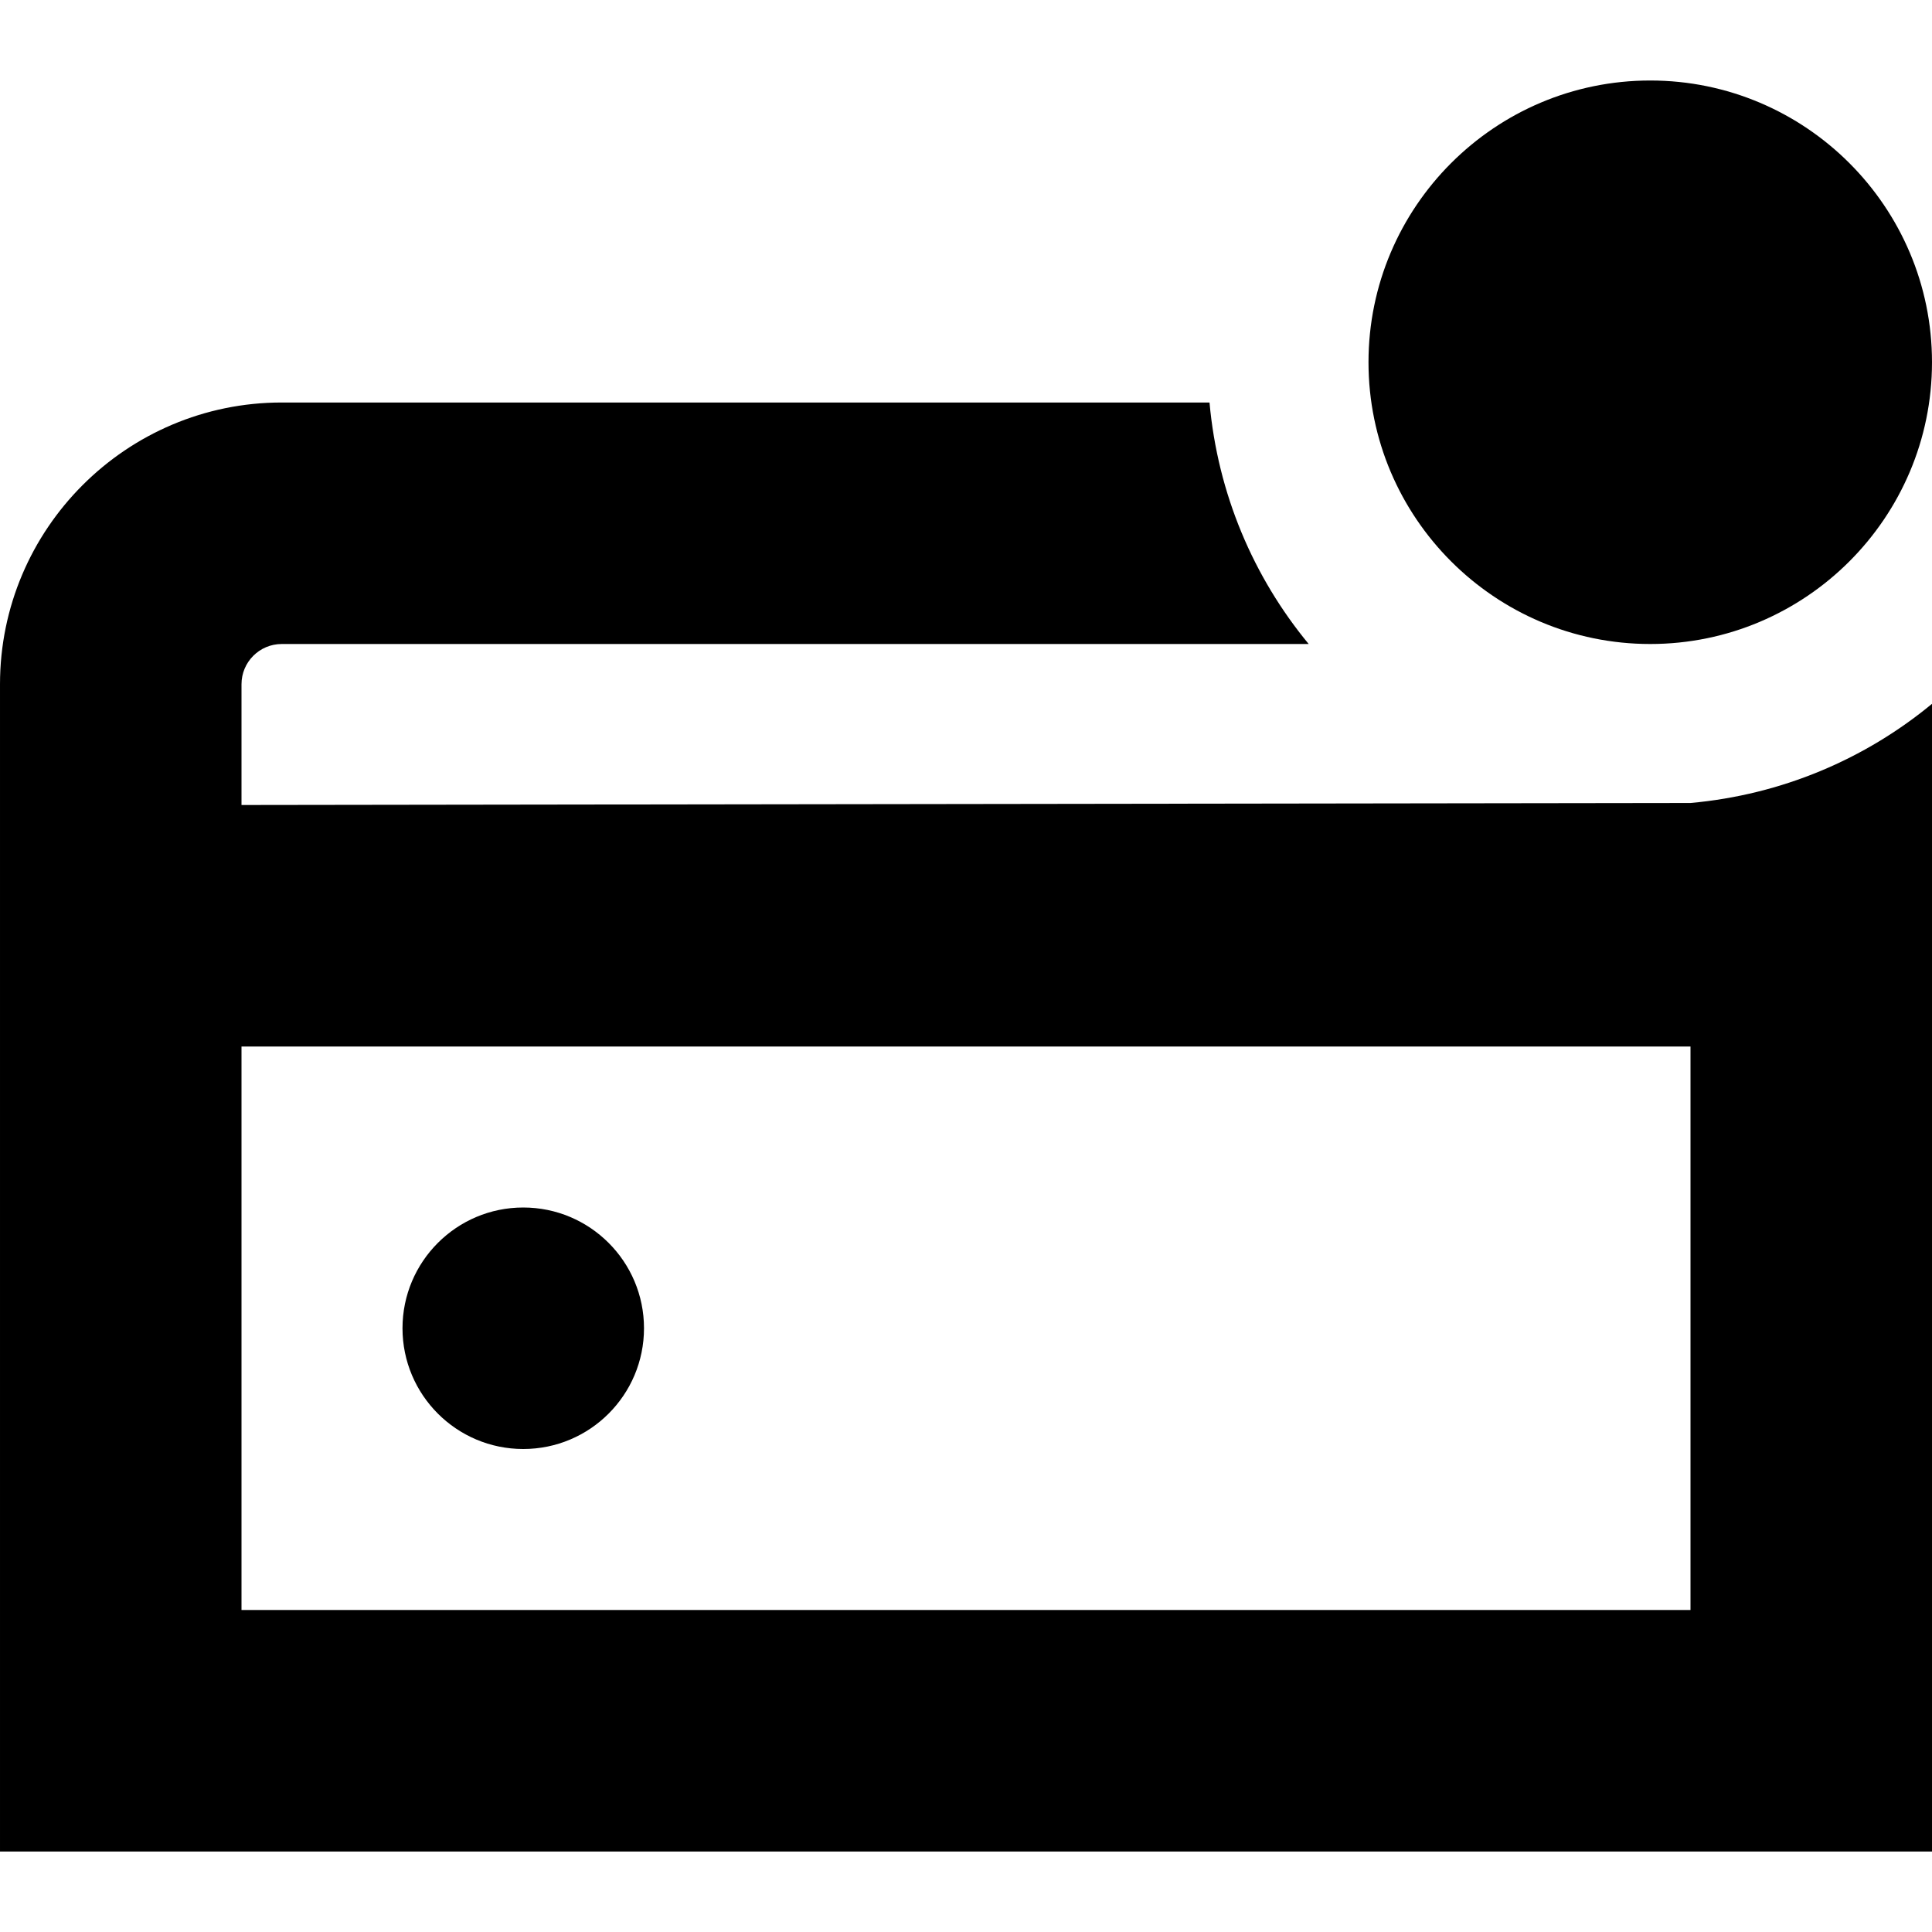 <svg id="Layer_1" viewBox="0 0 24 24" xmlns="http://www.w3.org/2000/svg" data-name="Layer 1"><path d="m3 10v-1.5c0-.276.224-.5.5-.5h12.757c-.686-.83-1.13-1.866-1.232-3h-11.525c-1.93 0-3.5 1.57-3.5 3.5v14.5h24v-14.257c-.83.686-1.866 1.13-3 1.232zm18 10h-18v-7h18zm-16-3.5c0-.828.672-1.5 1.5-1.5s1.5.672 1.5 1.5-.672 1.5-1.5 1.5-1.5-.672-1.5-1.5zm12-12c0-1.93 1.57-3.5 3.5-3.5s3.5 1.57 3.5 3.5-1.57 3.5-3.5 3.5-3.5-1.57-3.5-3.5z"/></svg>
